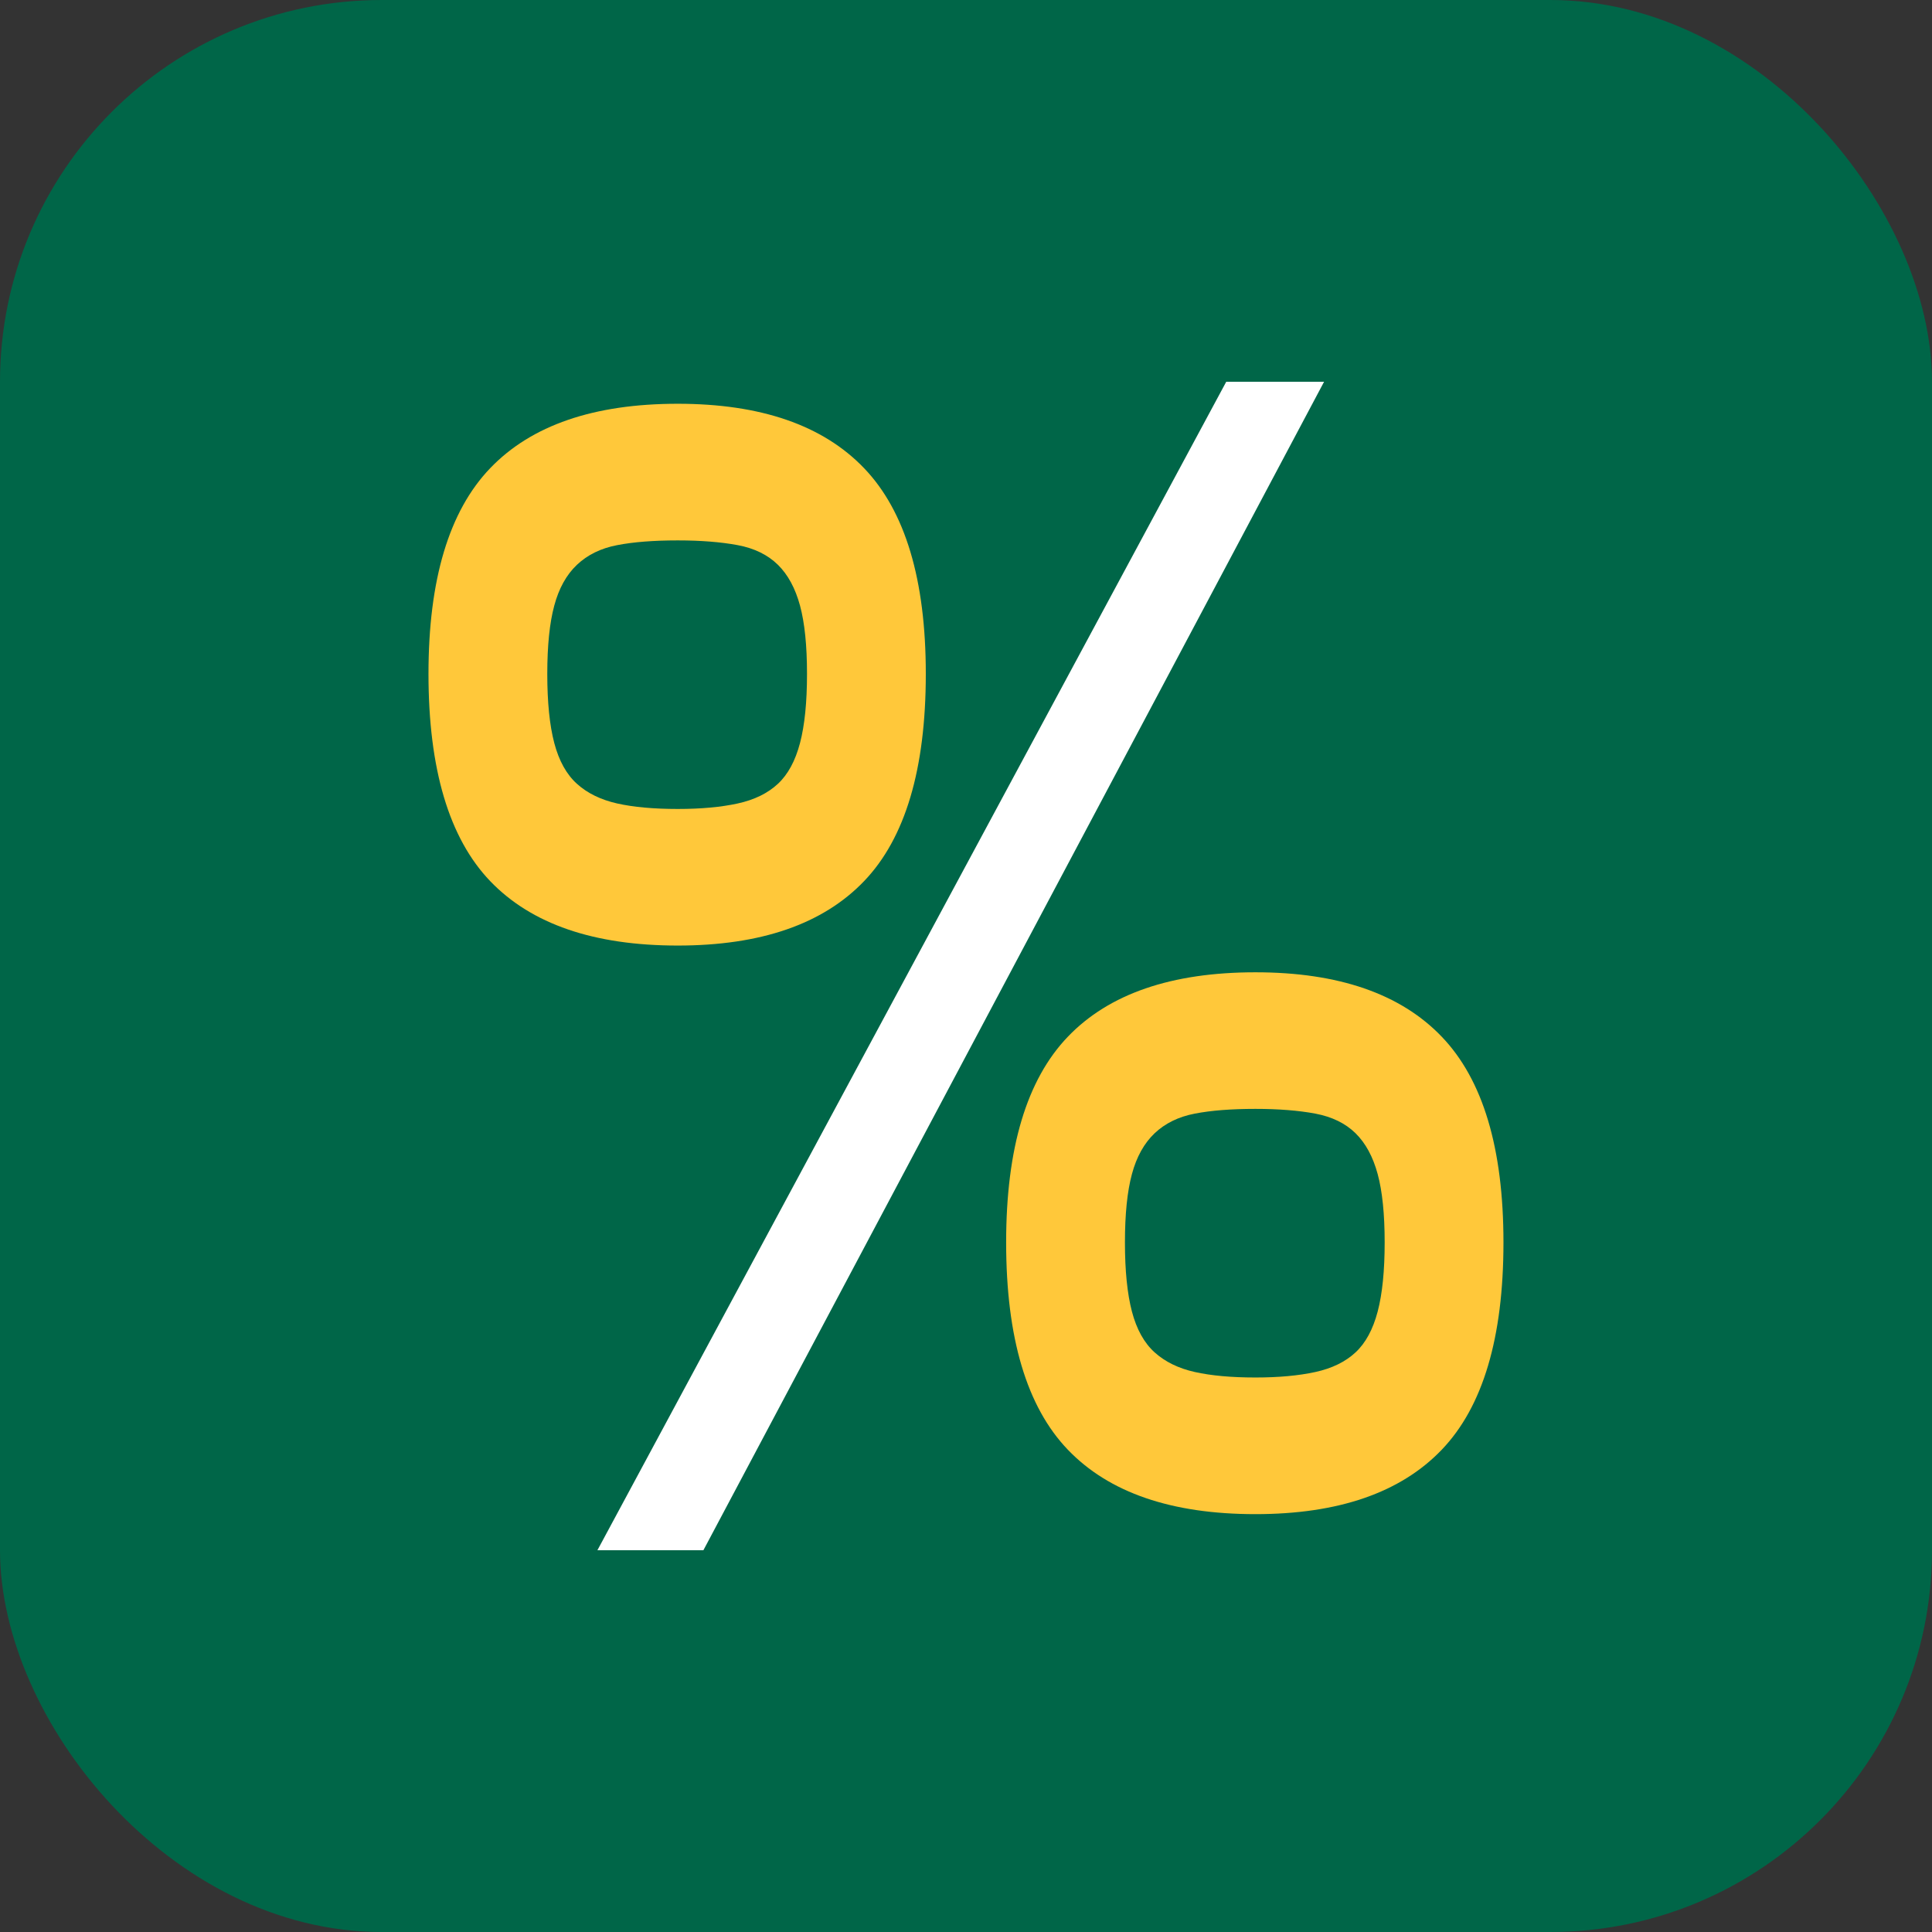 <?xml version="1.0" encoding="UTF-8"?>
<!DOCTYPE svg PUBLIC "-//W3C//DTD SVG 1.1//EN" "http://www.w3.org/Graphics/SVG/1.1/DTD/svg11.dtd">
<!-- Creator: CorelDRAW 2018 (64-Bit Evaluation Version) -->
<svg xmlns="http://www.w3.org/2000/svg" xml:space="preserve" width="35mm" height="35mm" version="1.1" style="shape-rendering:geometricPrecision; text-rendering:geometricPrecision; image-rendering:optimizeQuality; fill-rule:evenodd; clip-rule:evenodd"
viewBox="0 0 334.52 334.52"
 xmlns:xlink="http://www.w3.org/1999/xlink">
 <rect x="0" y="0" width="334.52" height="334.52" fill="#333333" stroke="none"/>
 <defs>
  <style type="text/css">
   <![CDATA[
    .fil0 {fill:#006648}
    .fil2 {fill:#FFFFFF;fill-rule:nonzero}
    .fil1 {fill:#FFC83A;fill-rule:nonzero}
   ]]>
  </style>
 </defs>
 <g id="Layer_x0020_1">
  <rect class="fil0" width="334.52" height="334.52" rx="66.1" ry="66.1"/>
  <path class="fil1" d="M217.37 168.35c14.38,0 25.14,3.72 32.26,11.15 7.13,7.43 10.69,19.31 10.69,35.62 0,16.5 -3.56,28.46 -10.69,35.9 -7.12,7.43 -17.88,11.15 -32.26,11.15 -14.52,0 -25.34,-3.72 -32.47,-11.15 -7.13,-7.43 -10.69,-19.4 -10.69,-35.9 0,-16.32 3.56,-28.19 10.69,-35.62 7.12,-7.43 17.95,-11.15 32.47,-11.15zm0 70.16c4.03,0 7.49,-0.32 10.38,-0.95 2.89,-0.63 5.21,-1.77 6.96,-3.4 1.75,-1.63 3.02,-3.99 3.83,-7.07 0.81,-3.08 1.21,-7.07 1.21,-11.97 0,-4.89 -0.4,-8.84 -1.21,-11.83 -0.81,-2.99 -2.08,-5.35 -3.83,-7.07 -1.75,-1.72 -4.07,-2.85 -6.96,-3.4 -2.89,-0.54 -6.35,-0.82 -10.38,-0.82 -4.17,0 -7.66,0.27 -10.49,0.82 -2.82,0.54 -5.14,1.68 -6.96,3.4 -1.81,1.72 -3.13,4.08 -3.93,7.07 -0.81,2.99 -1.21,6.93 -1.21,11.83 0,4.89 0.4,8.88 1.21,11.97 0.81,3.08 2.12,5.44 3.93,7.07 1.81,1.63 4.13,2.77 6.96,3.4 2.82,0.63 6.32,0.95 10.49,0.95z"/>
  <polygon class="fil2" points="229.26,66.1 121.79,268.42 103.44,268.42 212.32,66.1 "/>
  <path class="fil1" d="M117.35 69.91c14.38,0 25.14,3.72 32.26,11.15 7.13,7.43 10.69,19.31 10.69,35.62 0,16.5 -3.56,28.46 -10.69,35.89 -7.12,7.43 -17.88,11.15 -32.26,11.15 -14.52,0 -25.34,-3.72 -32.47,-11.15 -7.12,-7.43 -10.69,-19.4 -10.69,-35.89 0,-16.32 3.56,-28.19 10.69,-35.62 7.13,-7.43 17.95,-11.15 32.47,-11.15zm0 70.16c4.03,0 7.49,-0.32 10.38,-0.95 2.89,-0.63 5.21,-1.77 6.96,-3.4 1.75,-1.63 3.02,-3.99 3.83,-7.07 0.81,-3.08 1.21,-7.07 1.21,-11.96 0,-4.9 -0.4,-8.84 -1.21,-11.83 -0.81,-2.99 -2.08,-5.35 -3.83,-7.07 -1.75,-1.72 -4.07,-2.86 -6.96,-3.4 -2.89,-0.54 -6.35,-0.82 -10.38,-0.82 -4.17,0 -7.66,0.27 -10.49,0.82 -2.82,0.54 -5.14,1.68 -6.96,3.4 -1.82,1.72 -3.13,4.08 -3.93,7.07 -0.81,2.99 -1.21,6.93 -1.21,11.83 0,4.89 0.4,8.88 1.21,11.96 0.81,3.08 2.12,5.44 3.93,7.07 1.81,1.63 4.13,2.76 6.96,3.4 2.82,0.63 6.32,0.95 10.49,0.95z"/>
 </g>
</svg>

